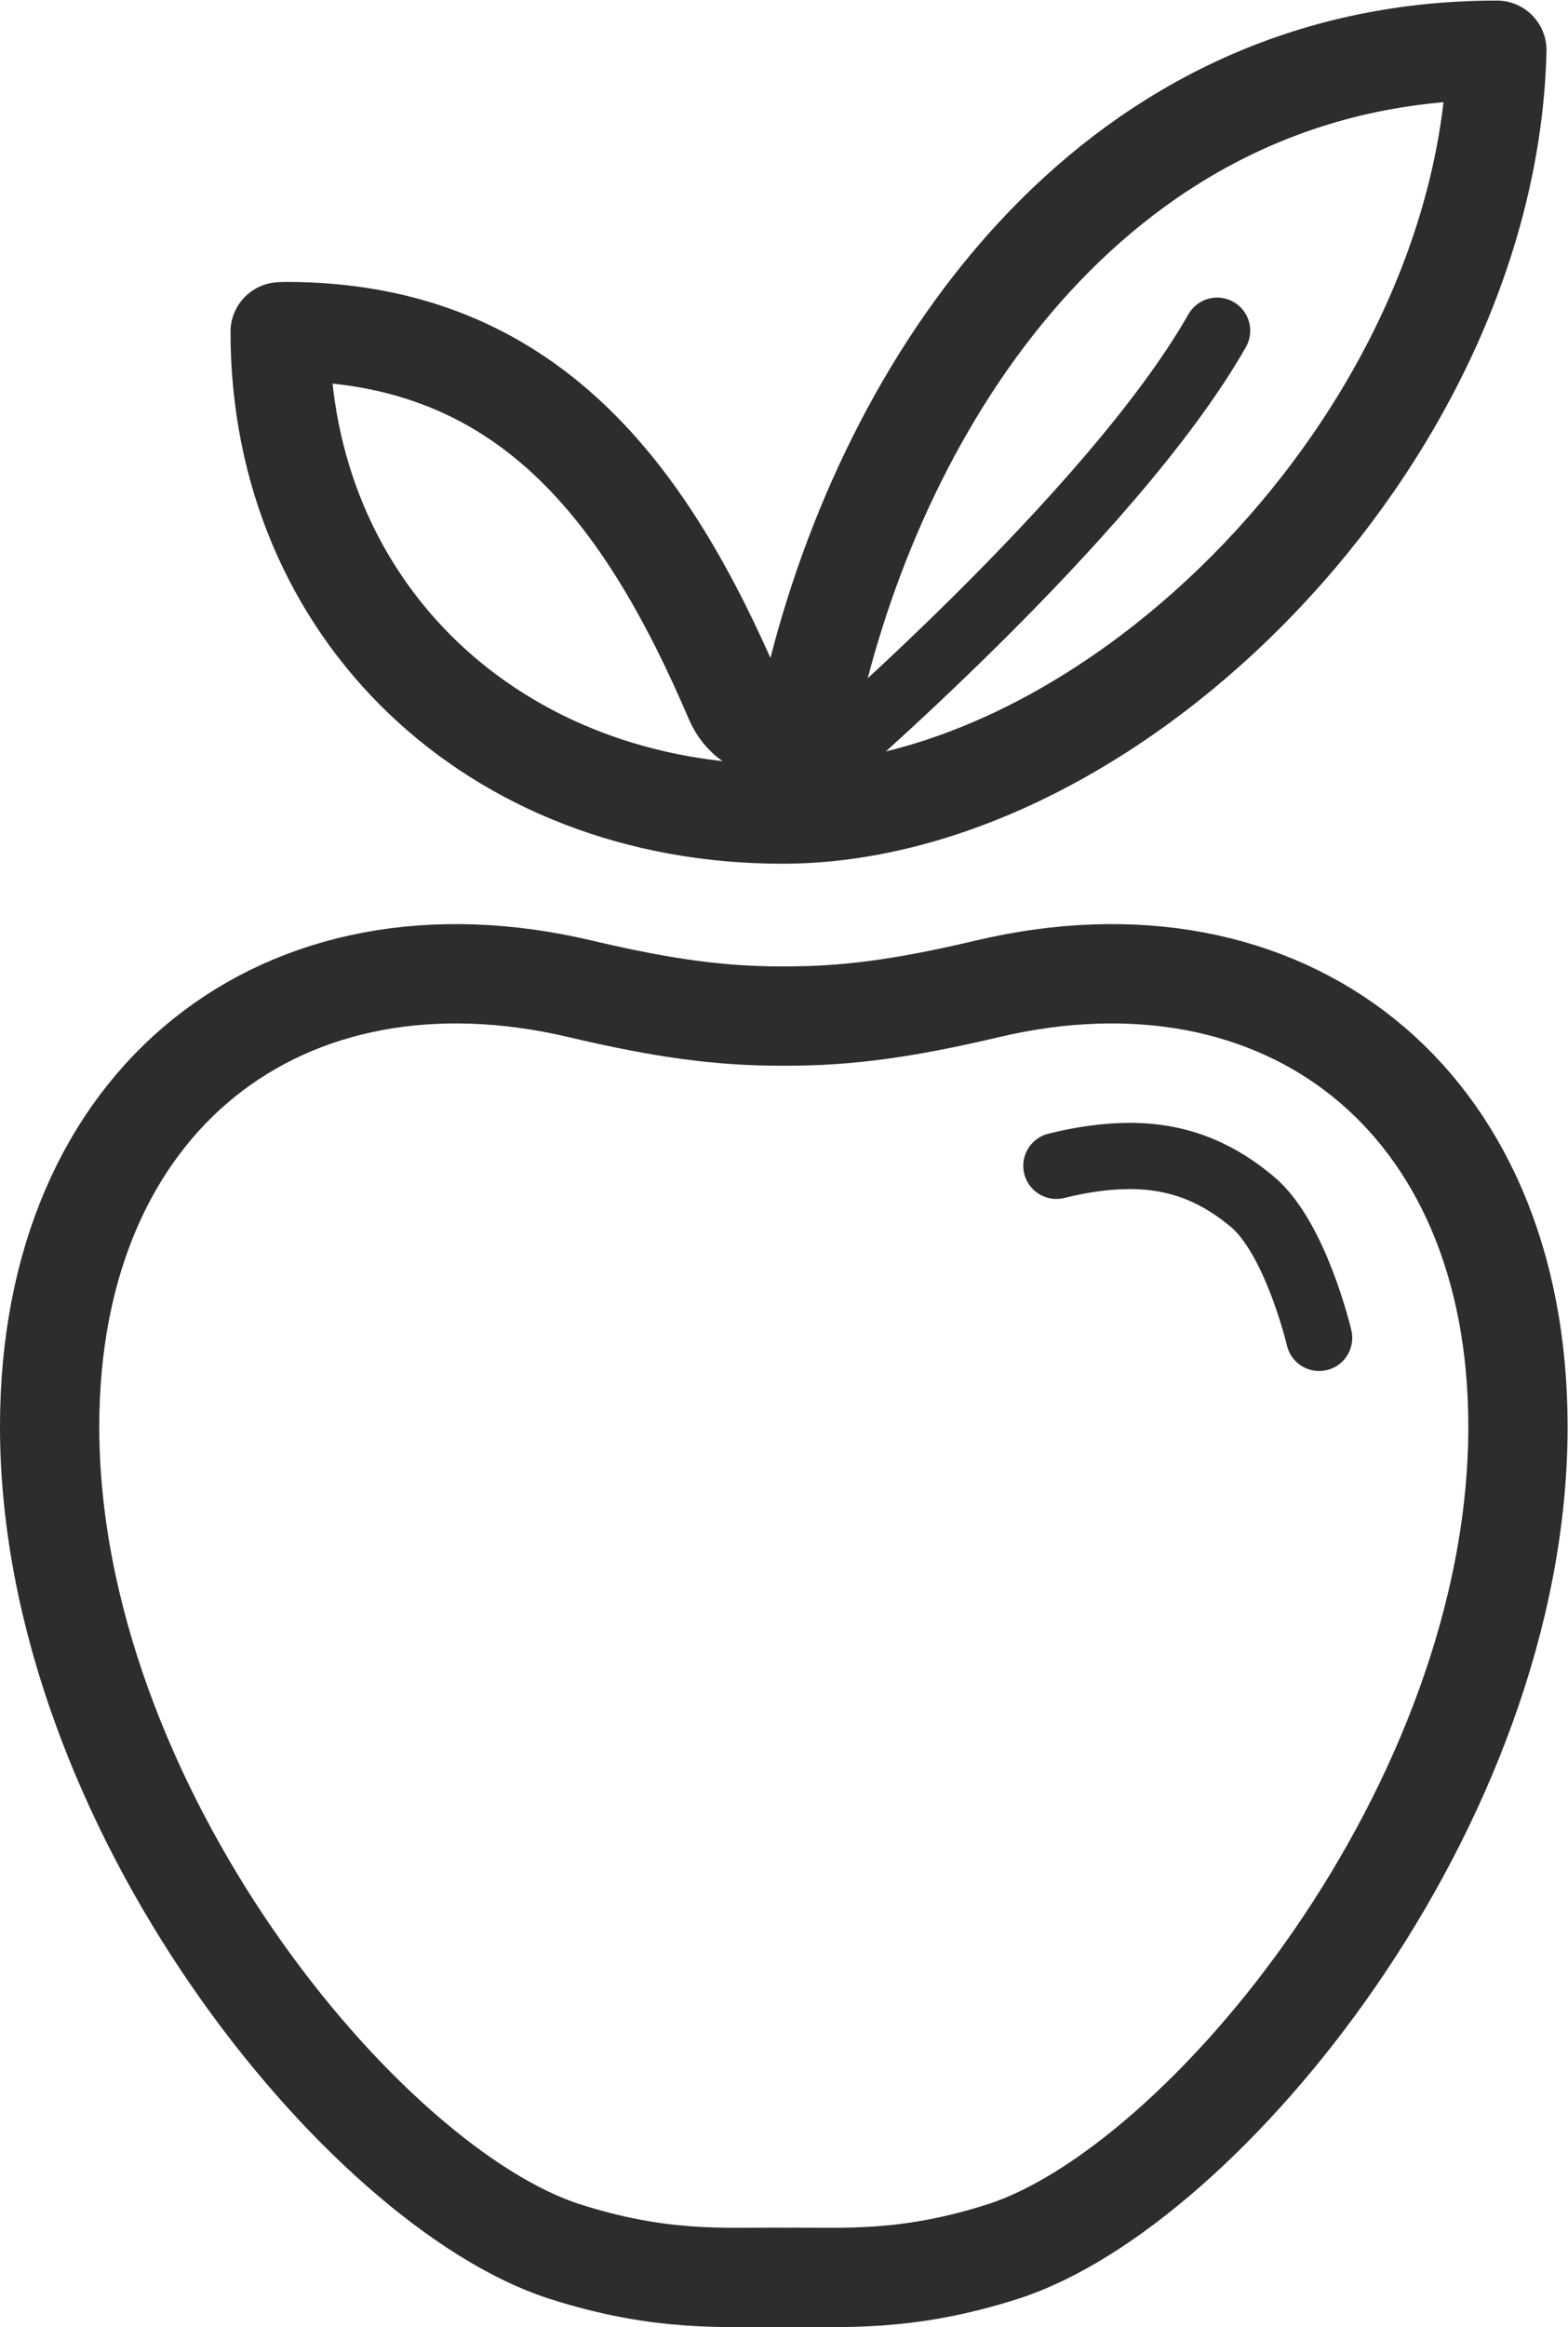 <?xml version="1.0" encoding="UTF-8" standalone="no"?>
<svg
   xmlns:dc="http://purl.org/dc/elements/1.1/"
   xmlns:cc="http://creativecommons.org/ns#"
   xmlns:rdf="http://www.w3.org/1999/02/22-rdf-syntax-ns#"
   xmlns:svg="http://www.w3.org/2000/svg"
   xmlns="http://www.w3.org/2000/svg"
   viewBox="0 0 63.163 93.69"
   height="93.69"
   width="63.163"
   xml:space="preserve"
   id="svg2"
   version="1.1"><defs
     id="defs6"><clipPath
       id="clipPath18"
       clipPathUnits="userSpaceOnUse"><path
         id="path16"
         d="M 0,70.268 H 47.373 V 0 H 0 Z" /></clipPath></defs><g
     transform="matrix(1.333,0,0,-1.333,0,93.69)"
     id="g10"><g
       id="g12"><g
         clip-path="url(#clipPath18)"
         id="g14"><g
           transform="translate(23.766,39.598)"
           id="g20"><path
             id="path22"
             style="fill:none;stroke:#2d2d2d;stroke-width:3;stroke-linecap:round;stroke-linejoin:round;stroke-miterlimit:10;stroke-dasharray:none;stroke-opacity:1"
             d="m 0,0 c 1.806,0 3.512,0.217 6.07,0.822 8.943,2.112 16.036,-3.261 16.036,-13.22 0,-11.463 -9.509,-22.97 -15.557,-24.913 -2.938,-0.942 -4.855,-0.769 -6.628,-0.782 -1.774,0.013 -3.691,-0.16 -6.63,0.782 -6.048,1.943 -15.557,13.45 -15.557,24.913 0,9.959 7.097,15.332 16.037,13.22 C -3.669,0.217 -1.964,0 -0.158,0" /></g><g
           transform="translate(45.235,68.768)"
           id="g24"><path
             id="path26"
             style="fill:none;stroke:#2d2d2d;stroke-width:3;stroke-linecap:round;stroke-linejoin:round;stroke-miterlimit:10;stroke-dasharray:none;stroke-opacity:1"
             d="m 0,0 c -11.495,0 -18.143,-9.567 -20.5,-18.726 -0.582,-2.259 -2.075,-1.967 -2.536,-0.894 -2.657,6.206 -6.232,11.123 -13.565,11.123 -0.056,0 -0.113,-0.005 -0.168,-0.008 0,-8.449 6.478,-14.564 15.174,-14.564 10.026,0 21.311,11.397 21.595,23.069 z" /></g><g
           transform="translate(34.149,35.372)"
           id="g28"><path
             id="path30"
             style="fill:none;stroke:#2d2d2d;stroke-width:2;stroke-linecap:round;stroke-linejoin:round;stroke-miterlimit:10;stroke-dasharray:none;stroke-opacity:1"
             d="m 0,0 c 1.632,0 2.767,-0.61 3.69,-1.376 1.319,-1.101 2.025,-4.118 2.025,-4.118 m -7.941,5.197 C -1.447,-0.102 -0.698,0 0,0" /></g><g
           transform="translate(24.647,47.046)"
           id="g32"><path
             id="path34"
             style="fill:none;stroke:#2d2d2d;stroke-width:2;stroke-linecap:round;stroke-linejoin:round;stroke-miterlimit:10;stroke-dasharray:none;stroke-opacity:1"
             d="M 0,0 C 0,0 8.94,7.635 12.134,13.251" /></g></g></g></g></svg>